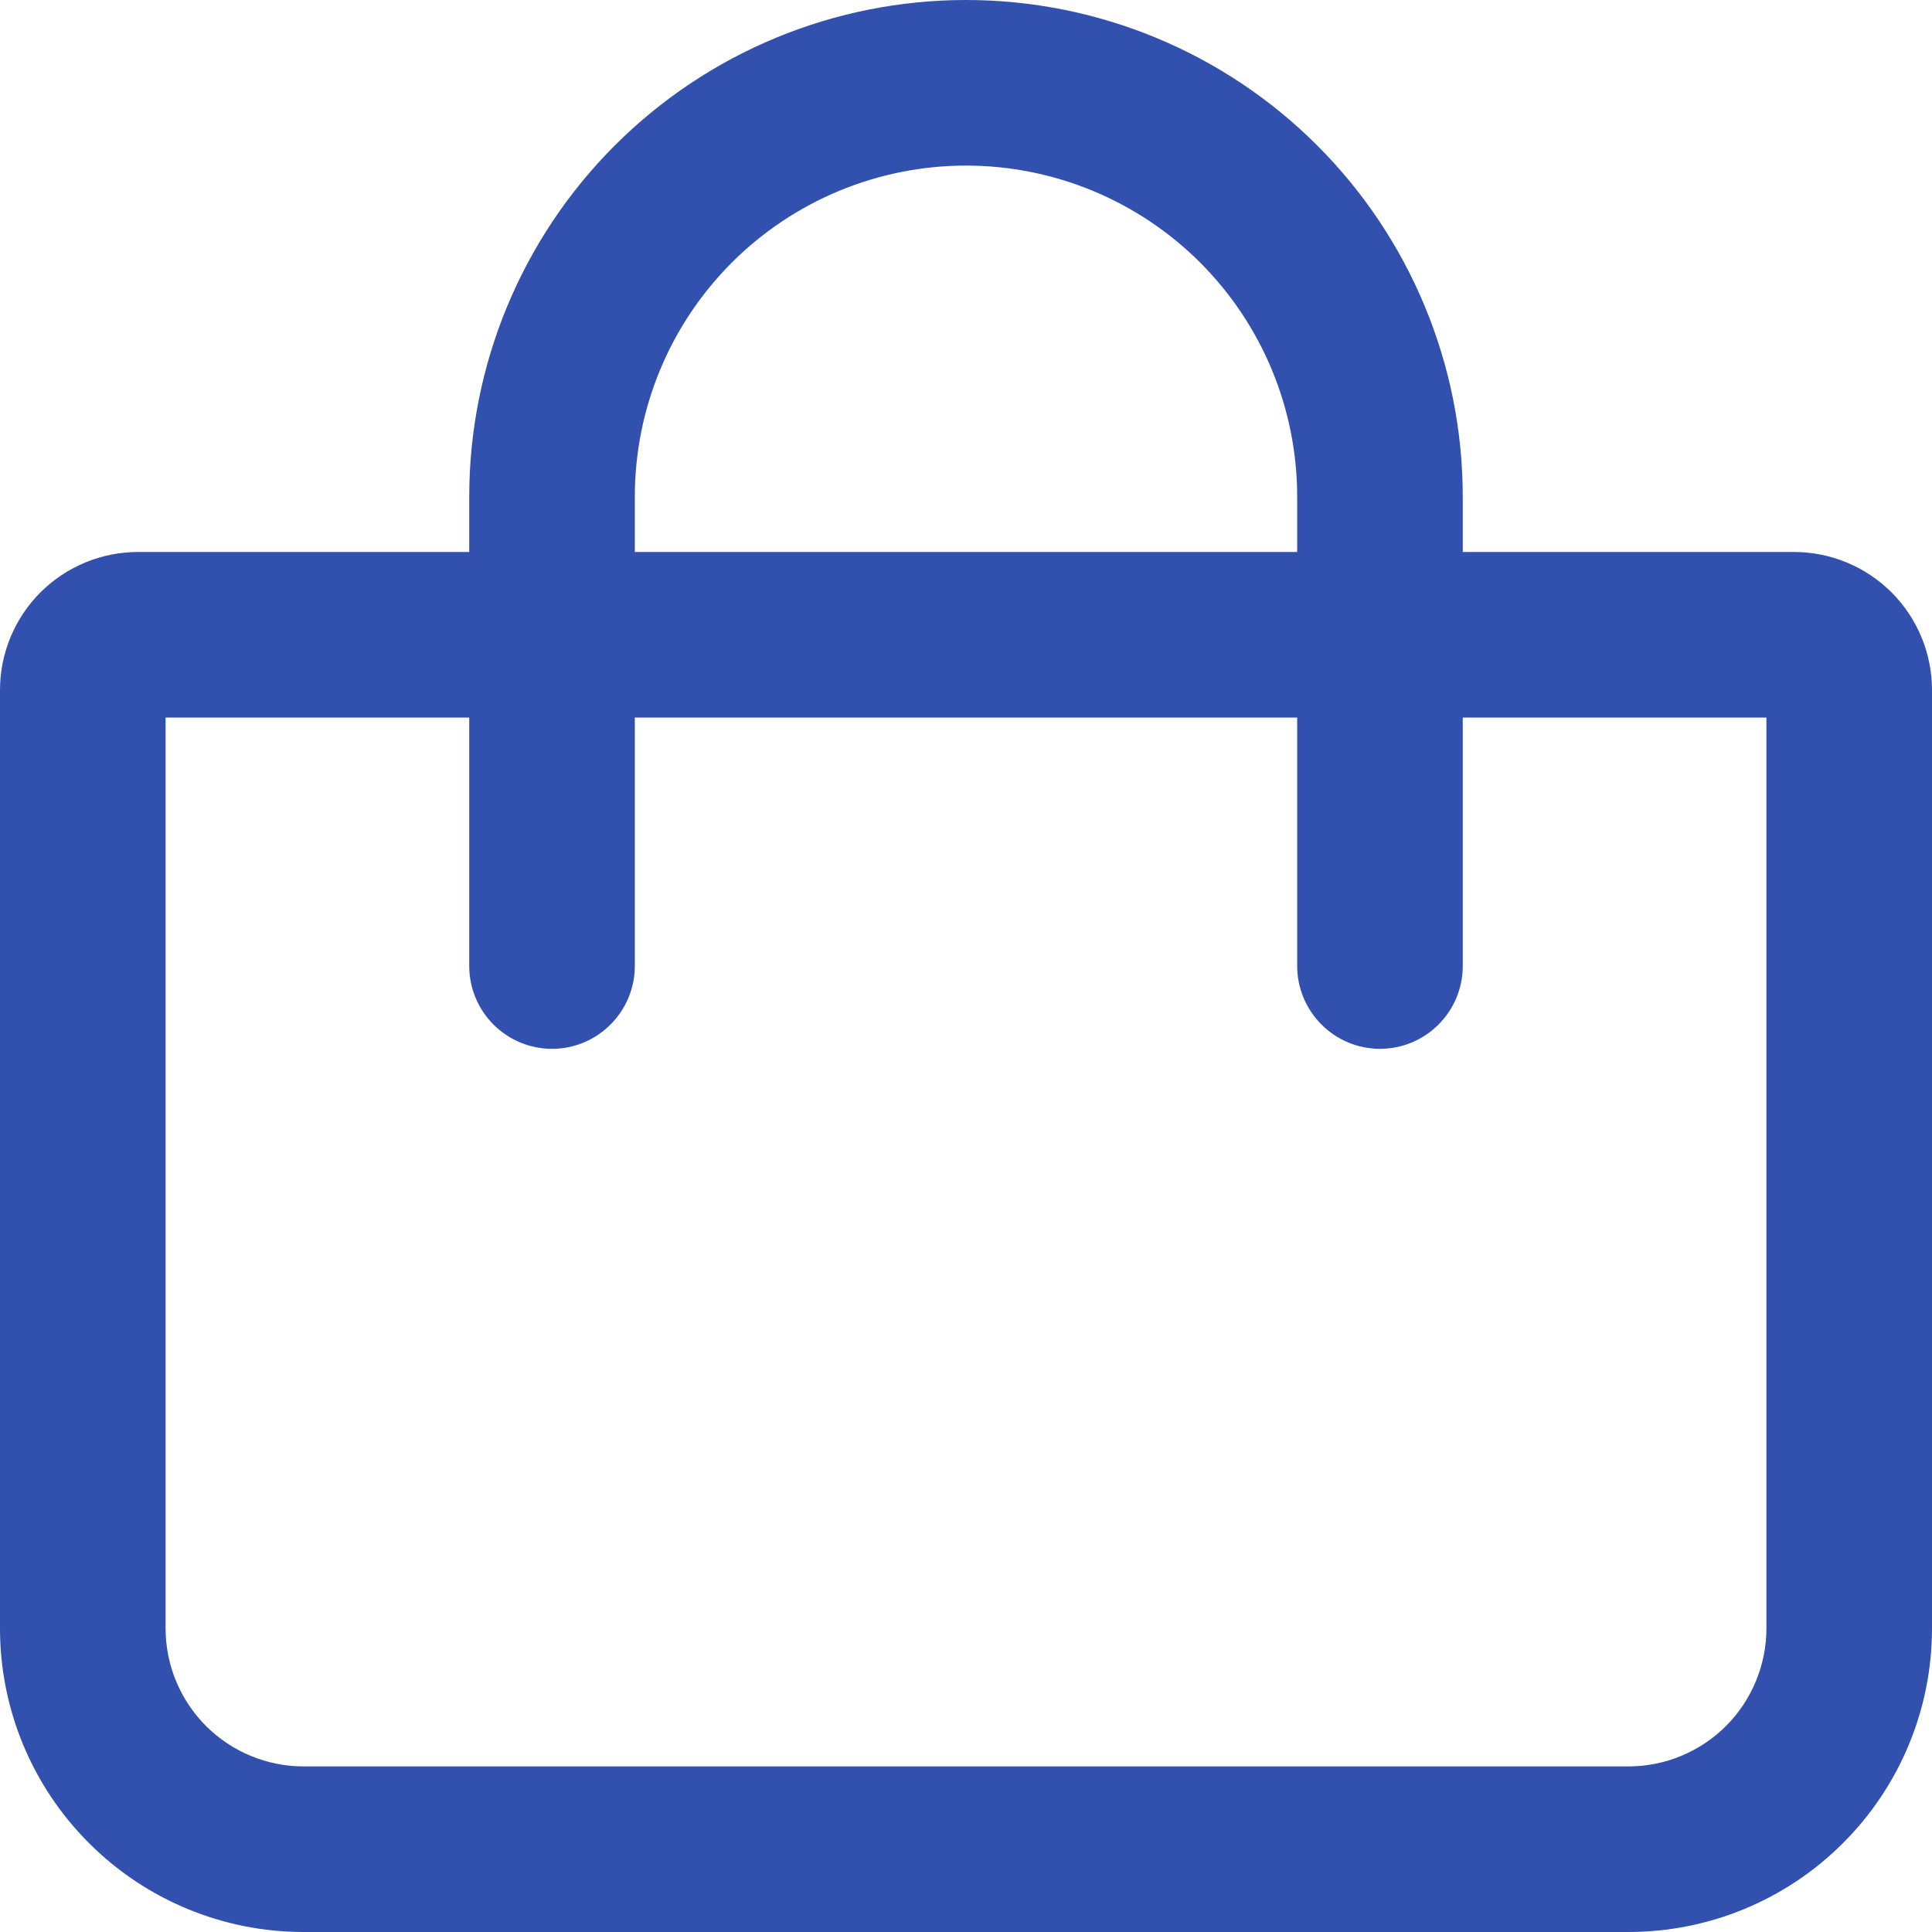 <svg width="24" height="24" viewBox="0 0 24 24" fill="none" xmlns="http://www.w3.org/2000/svg">
<path d="M22.286 6.857H18.171V6.171C18.171 4.535 17.521 2.965 16.364 1.808C15.207 0.65 13.637 0 12 0C10.363 0 8.794 0.65 7.636 1.808C6.479 2.965 5.829 4.535 5.829 6.171V6.857H1.714C1.26 6.857 0.824 7.038 0.502 7.359C0.181 7.681 0 8.117 0 8.571V20.229C0 21.229 0.397 22.188 1.105 22.895C1.812 23.603 2.771 24 3.771 24H20.229C21.229 24 22.188 23.603 22.895 22.895C23.603 22.188 24 21.229 24 20.229V8.571C24 8.117 23.819 7.681 23.498 7.359C23.176 7.038 22.74 6.857 22.286 6.857ZM7.886 6.171C7.886 5.08 8.319 4.034 9.091 3.262C9.862 2.491 10.909 2.057 12 2.057C13.091 2.057 14.138 2.491 14.909 3.262C15.681 4.034 16.114 5.08 16.114 6.171V6.857H7.886V6.171ZM21.943 20.229C21.943 20.683 21.762 21.119 21.441 21.441C21.119 21.762 20.683 21.943 20.229 21.943H3.771C3.317 21.943 2.881 21.762 2.559 21.441C2.238 21.119 2.057 20.683 2.057 20.229V8.914H5.829V12C5.829 12.273 5.937 12.534 6.13 12.727C6.323 12.92 6.584 13.029 6.857 13.029C7.13 13.029 7.392 12.92 7.584 12.727C7.777 12.534 7.886 12.273 7.886 12V8.914H16.114V12C16.114 12.273 16.223 12.534 16.416 12.727C16.608 12.92 16.87 13.029 17.143 13.029C17.416 13.029 17.677 12.92 17.87 12.727C18.063 12.534 18.171 12.273 18.171 12V8.914H21.943V20.229Z" fill="#3251AE"/>
</svg>
